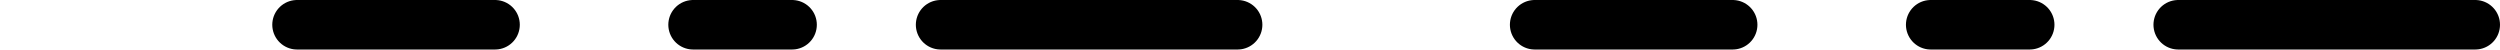<svg xmlns="http://www.w3.org/2000/svg" width="101" height="2" viewBox="0 0 101 2">
  <defs>
    <style>
      .a {
        fill: none;
        stroke: currentcolor;
        stroke-linecap: round;
        stroke-linejoin: round;
        stroke-width: 2px;
        stroke-dasharray: 12 6 4 8 8 12;
      }
    </style>
  </defs>
  <line class="a" x1="100" y1="1" x2="1" y2="1"/>
</svg>